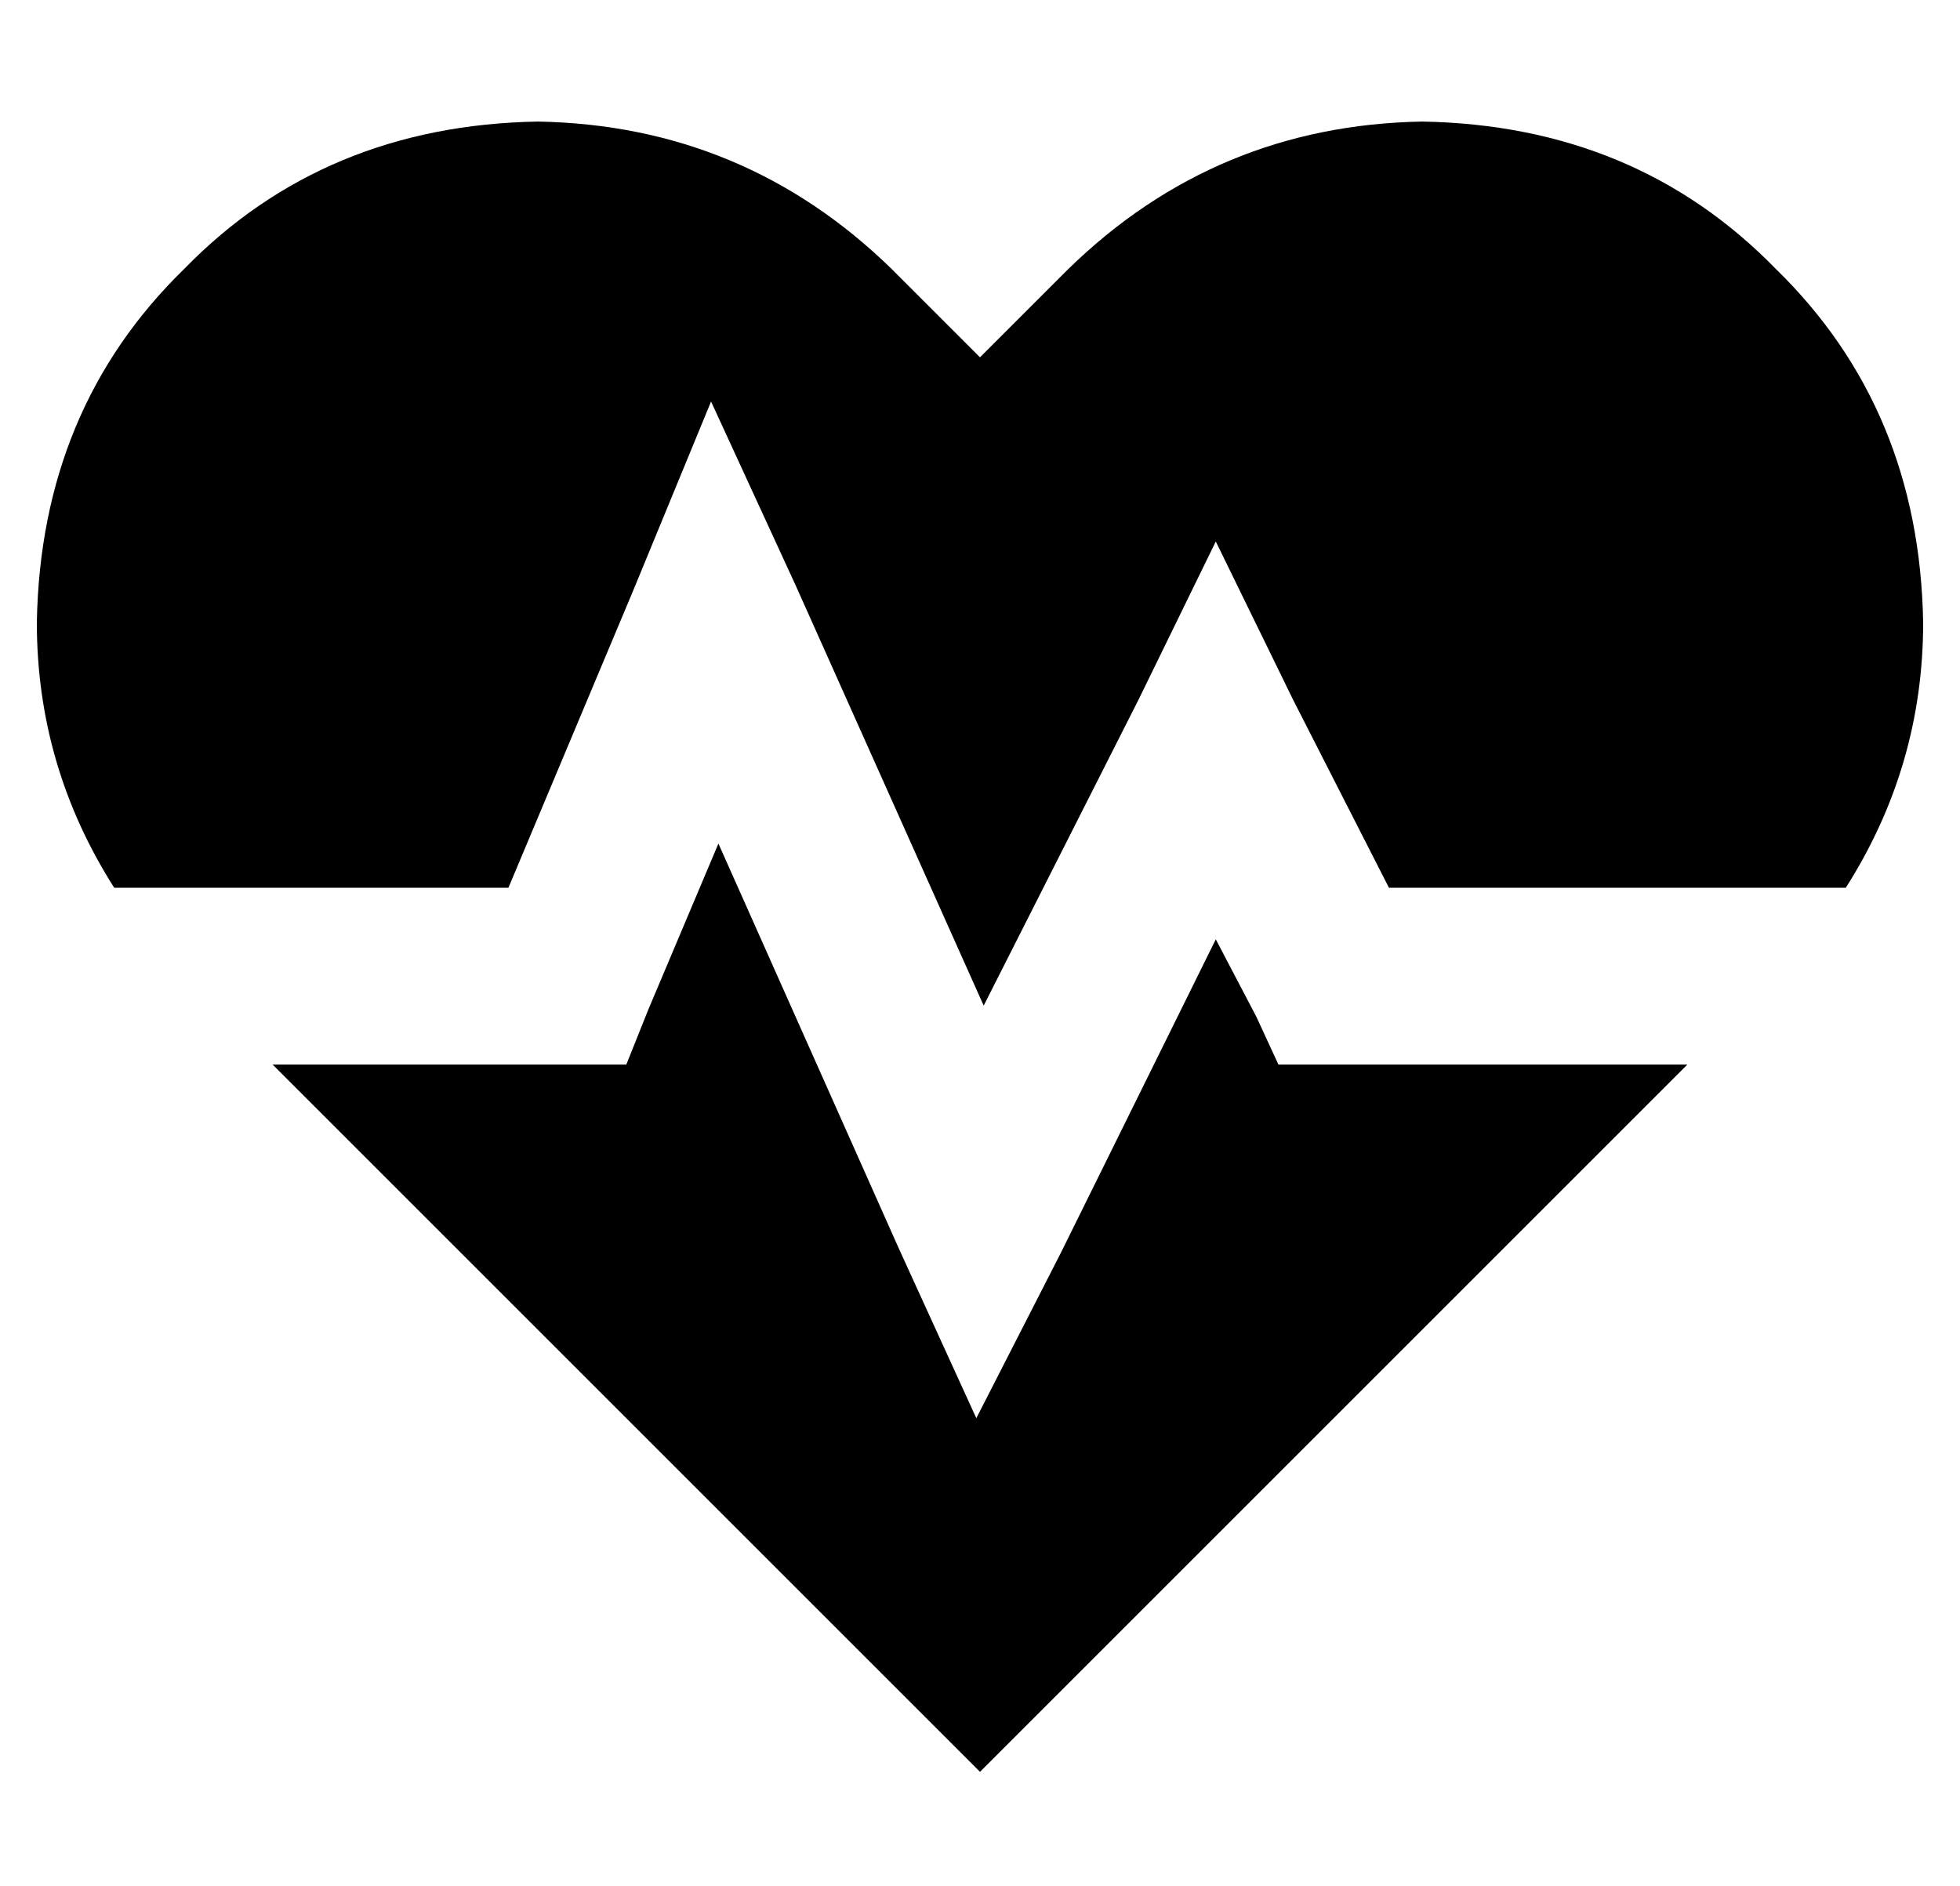 <?xml version="1.0" standalone="no"?>
<!DOCTYPE svg PUBLIC "-//W3C//DTD SVG 1.1//EN" "http://www.w3.org/Graphics/SVG/1.1/DTD/svg11.dtd" >
<svg xmlns="http://www.w3.org/2000/svg" xmlns:xlink="http://www.w3.org/1999/xlink" version="1.1" viewBox="-10 -40 532 512">
   <path fill="currentColor"
d="M64 249h80h-80h96l6 -15v0l19 -45v0l49 110v0l21 46v0l23 -45v0l42 -85v0l11 21v0l6 13v0h15h96v0v0l-192 192v0l-192 -192v0v0v0zM21 201q-21 -33 -21 -72q1 -58 40 -96q38 -39 96 -40q56 1 96 40l24 24v0l24 -24v0q40 -39 96 -40q58 1 96 40q39 38 40 96q0 39 -21 72
h-124v0l-26 -51v0l-21 -43v0l-21 43v0l-42 83v0l-51 -114v0l-23 -50v0l-21 51v0l-34 81v0h-107v0z" />
</svg>
